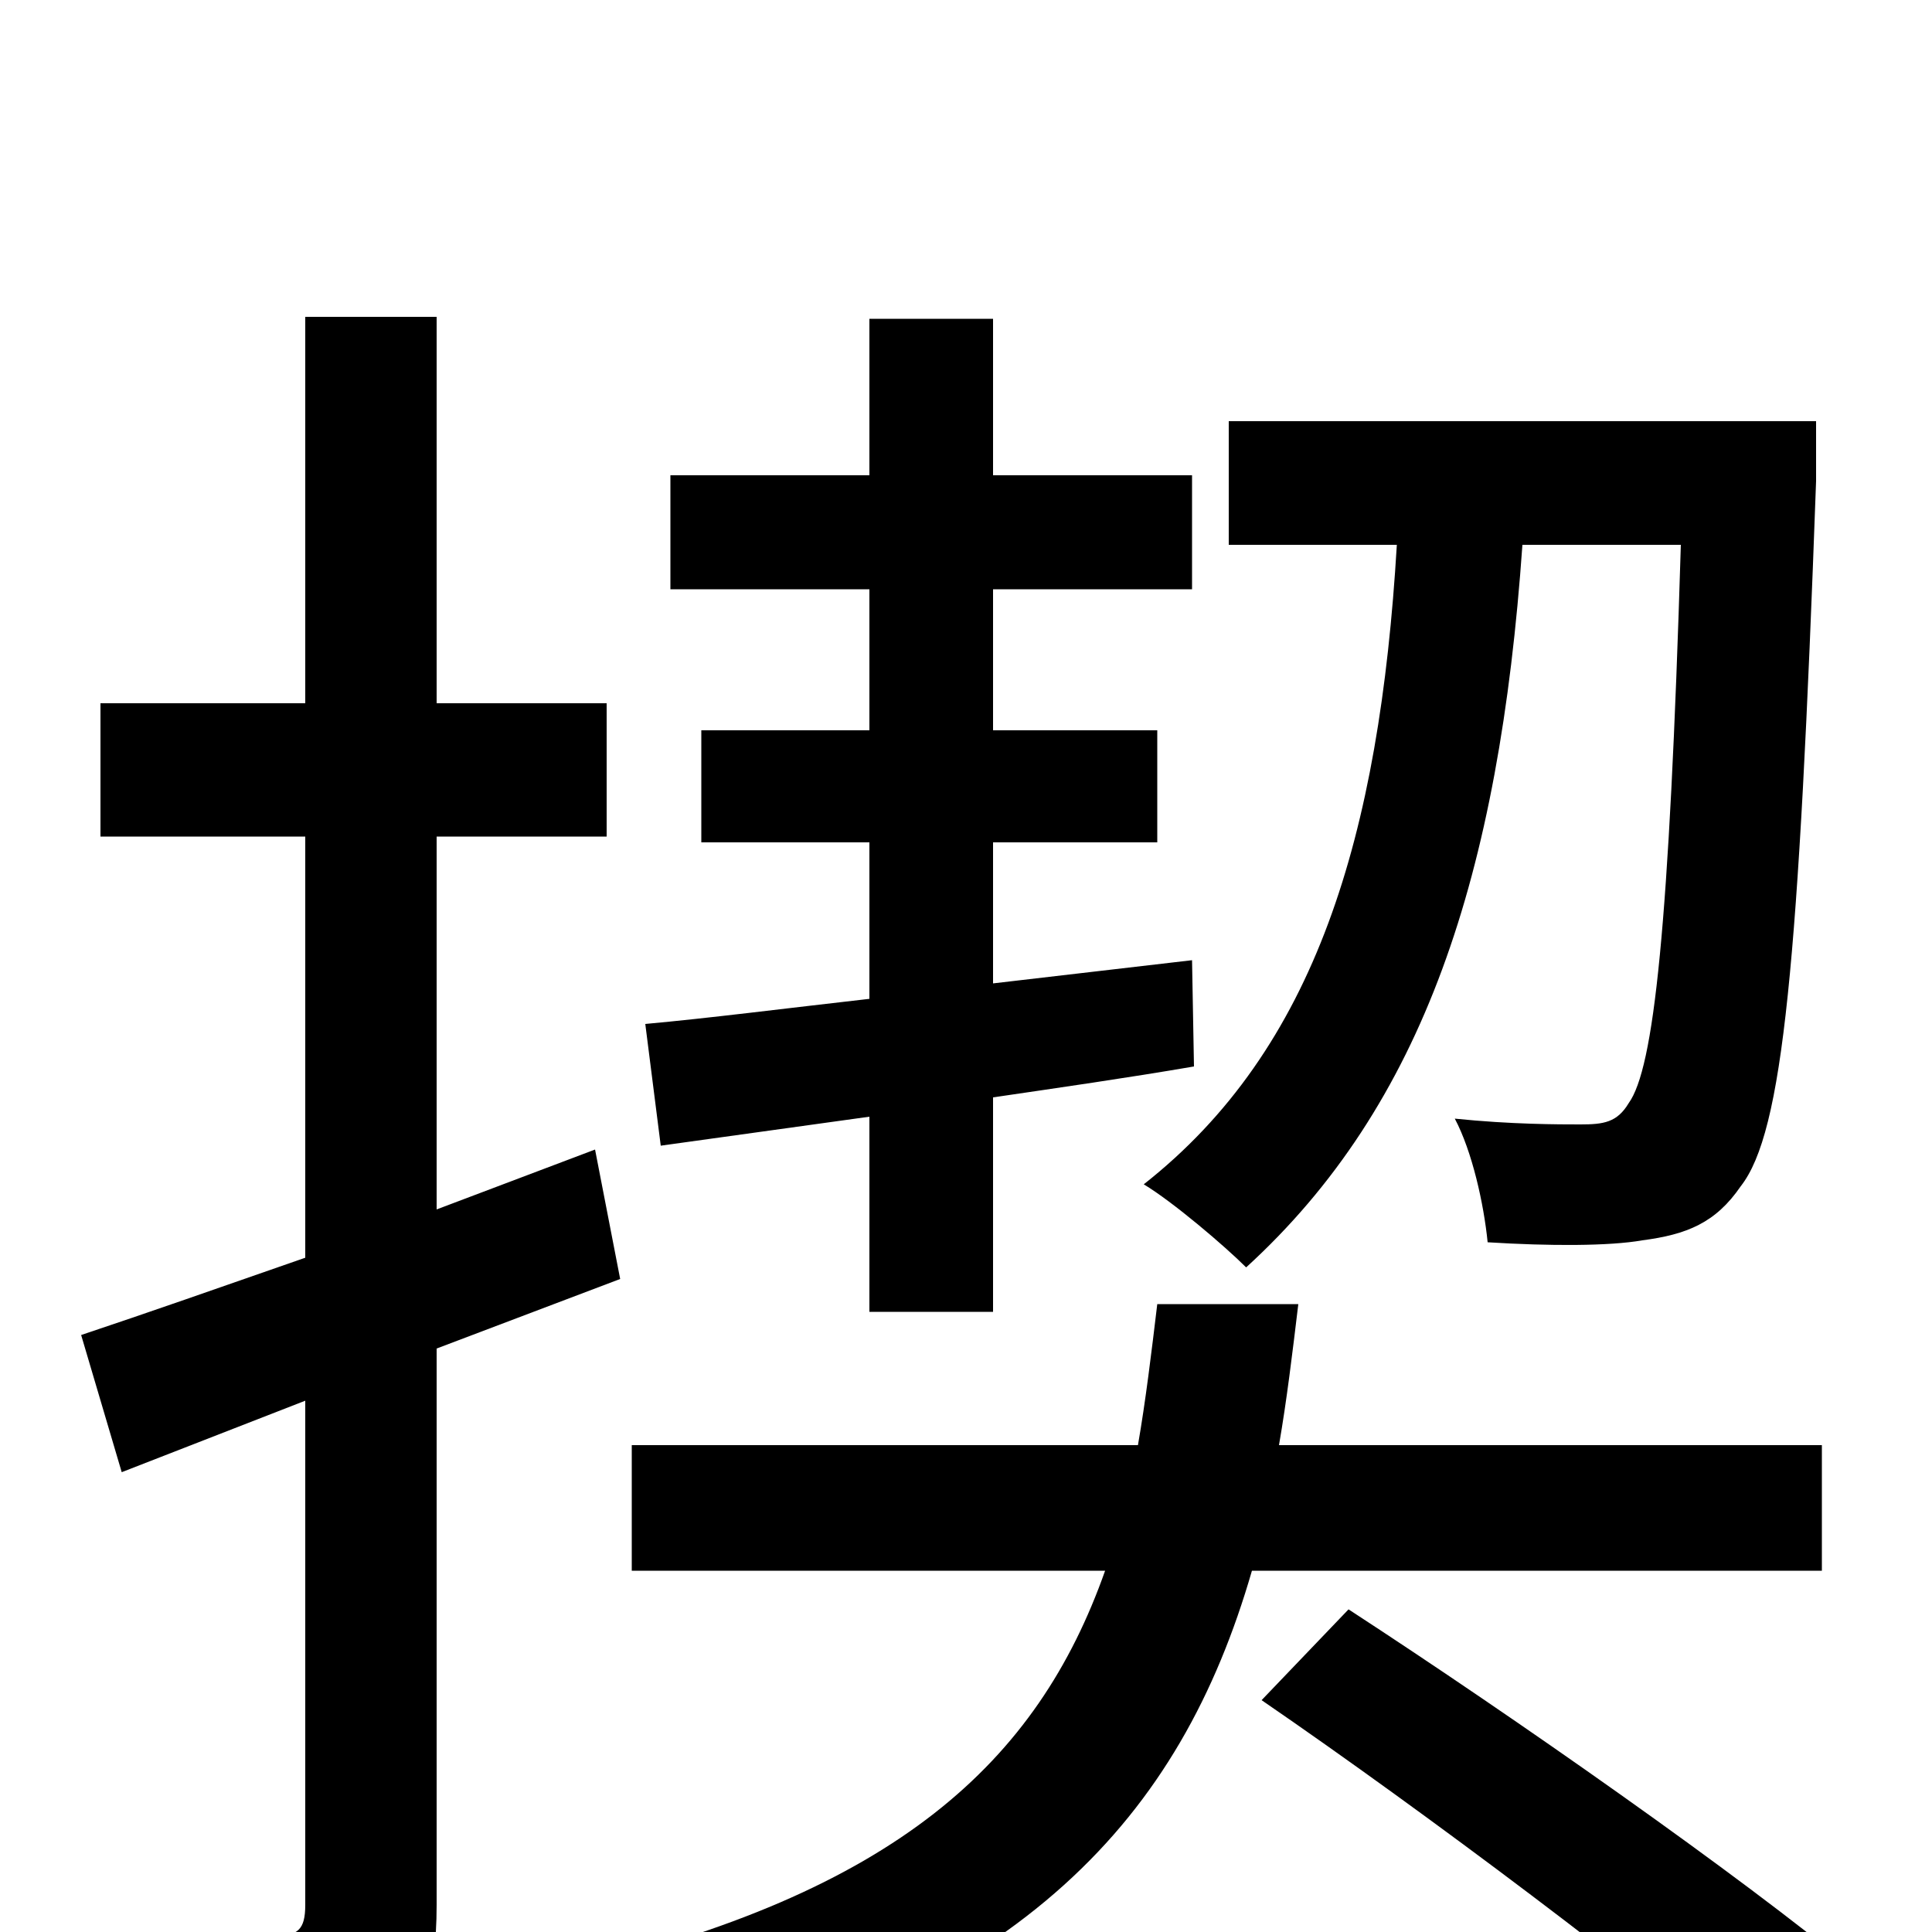 <svg xmlns="http://www.w3.org/2000/svg" viewBox="0 -1000 1000 1000">
	<path fill="#000000" d="M870 -718C864 -519 856 -447 843 -429C837 -419 830 -418 818 -418C807 -418 782 -418 753 -421C762 -404 768 -377 770 -357C802 -355 833 -355 850 -358C873 -361 888 -367 901 -386C923 -414 931 -501 940 -751V-782H636V-718H723C714 -567 681 -457 592 -387C607 -378 634 -355 645 -344C737 -428 776 -547 788 -718ZM342 -407L450 -422V-321H514V-432C548 -437 583 -442 618 -448L617 -503L514 -491V-564H599V-622H514V-695H617V-754H514V-835H450V-754H347V-695H450V-622H363V-564H450V-483C406 -478 367 -473 334 -470ZM321 -338L308 -405L226 -374V-567H314V-636H226V-836H158V-636H52V-567H158V-349C115 -334 75 -320 42 -309L63 -238L158 -275V-14C158 -1 154 2 142 2C132 3 97 3 59 2C68 22 77 52 80 71C136 71 172 69 195 57C218 44 226 25 226 -14V-302ZM943 -187V-252H662C666 -275 669 -300 672 -325H599C596 -300 593 -275 589 -252H327V-187H572C537 -88 464 -20 293 20C308 35 327 61 334 80C530 30 611 -59 648 -187ZM653 -120C739 -61 853 25 911 75L960 20C901 -29 784 -111 698 -167Z"/>
</svg>